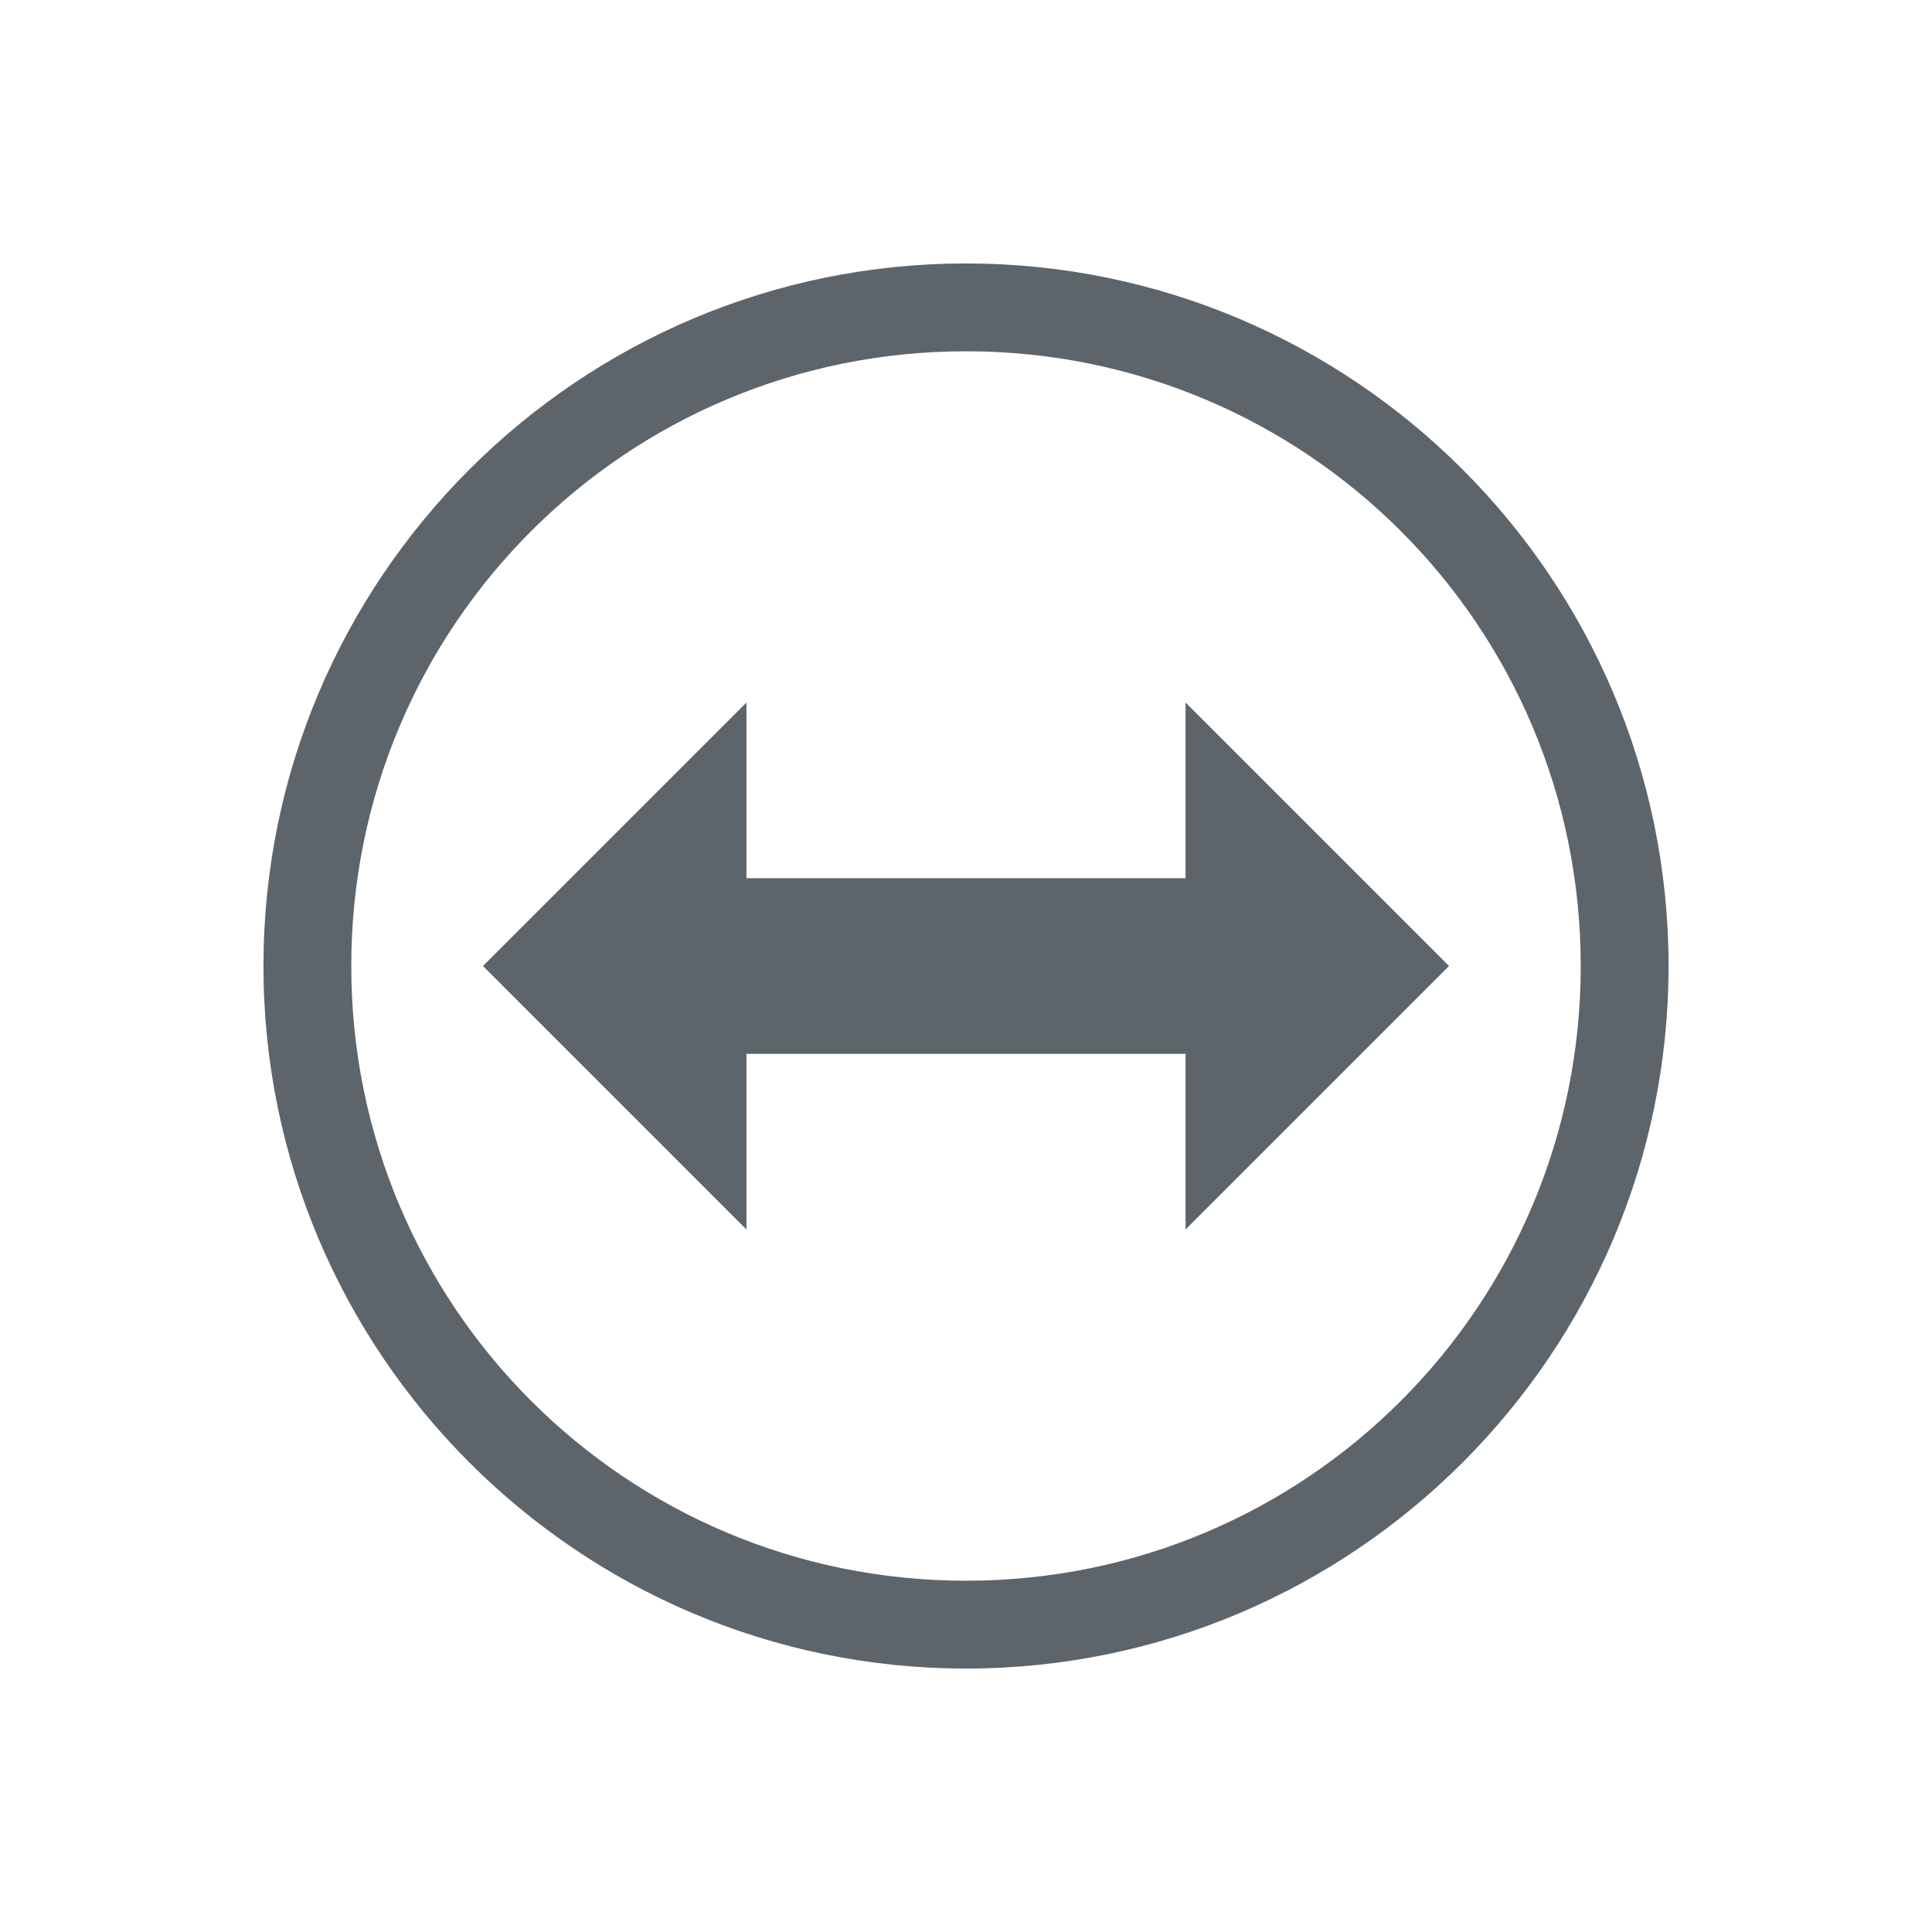 <?xml version="1.0" encoding="UTF-8"?>
<svg height="22" width="22" xmlns="http://www.w3.org/2000/svg">
  <defs>
    <style id="current-color-scheme">.ColorScheme-Text { color: #5d656b; } </style>
  </defs>
  <path class="ColorScheme-Text" style="fill:currentColor" d="m11 3c-4.412 0-8 3.588-8 8 0 4.412 3.588 8 8 8 4.412 0 8-3.588 8-8 0-4.412-3.588-8-8-8zm0 1c3.872 0 7 3.128 7 7 0 3.872-3.128 7-7 7s-7-3.128-7-7c0-3.872 3.128-7 7-7zm-2.5 4-3 3 3 3v-2h5v2l3-3-3-3v2h-5z"/>
</svg>
